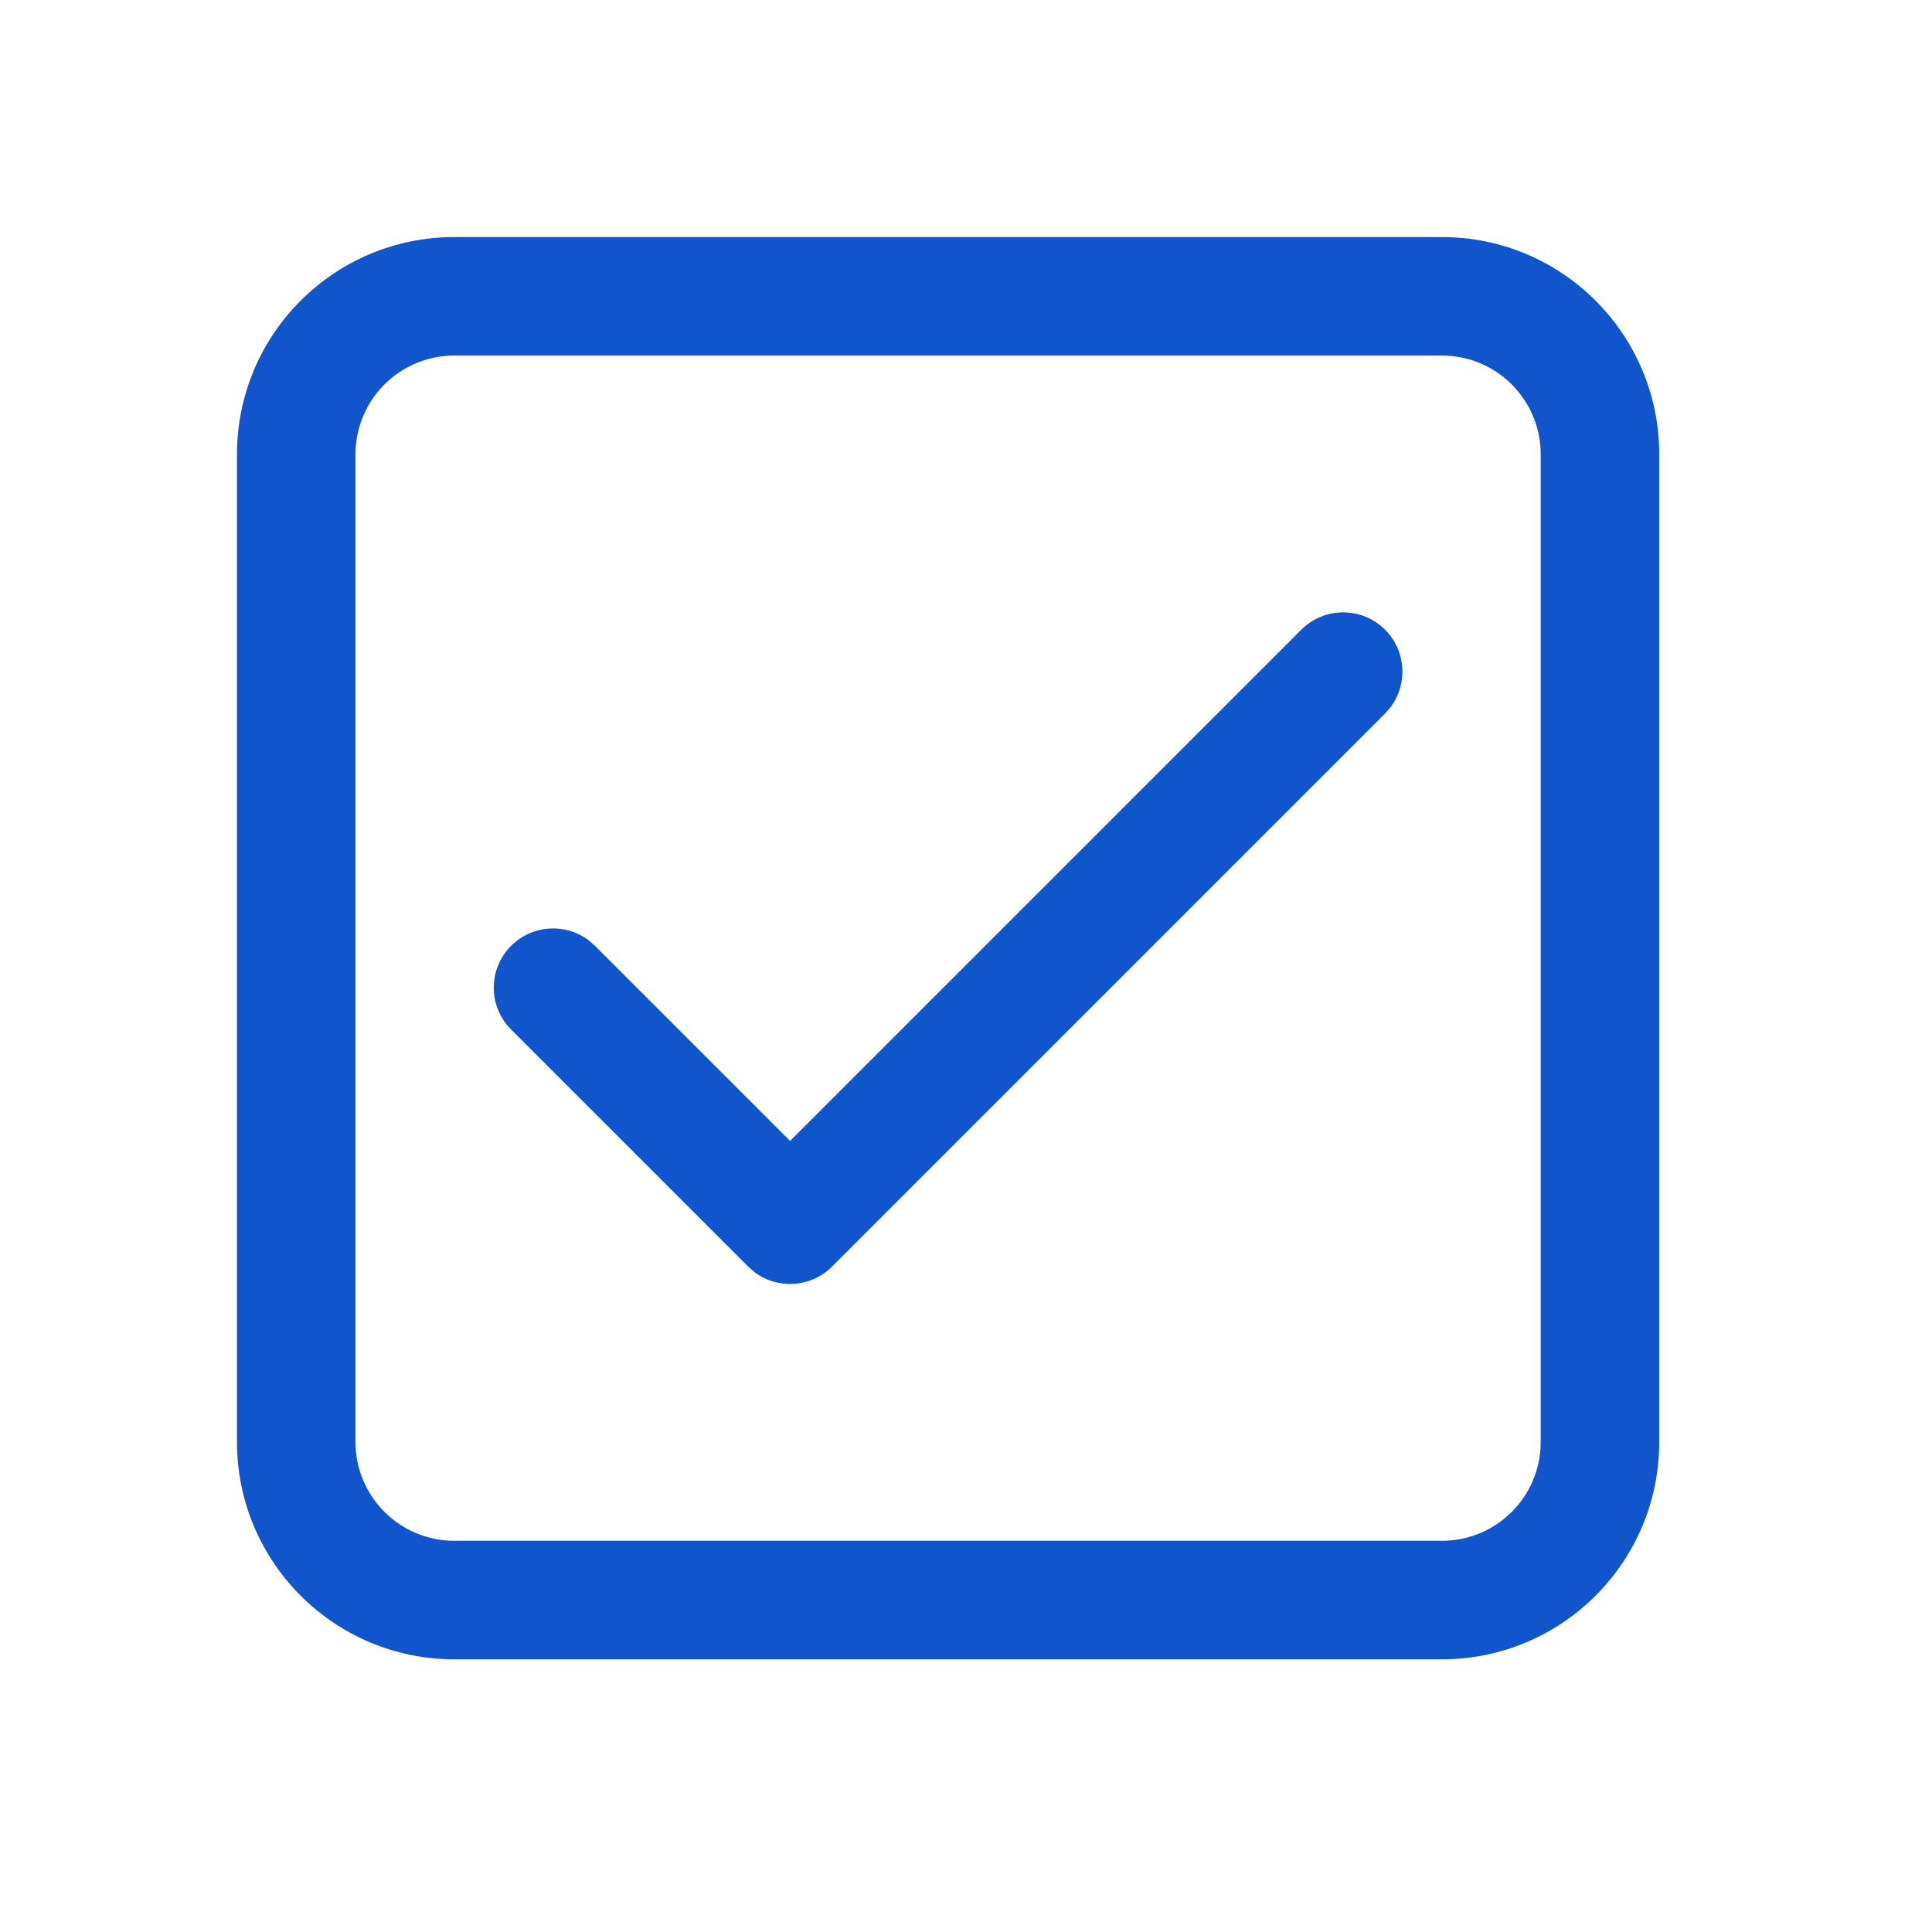<svg width="50" height="50" viewBox="0 0 50 50" fill="none" xmlns="http://www.w3.org/2000/svg">
<path d="M37.317 6.135C40.423 6.135 42.941 8.652 42.941 11.758V37.319C42.941 40.425 40.423 42.943 37.317 42.943H11.756C8.651 42.943 6.133 40.425 6.133 37.319V11.758C6.133 8.652 8.651 6.135 11.756 6.135H37.317ZM37.317 9.202H11.756C10.345 9.202 9.2 10.346 9.2 11.758V37.319C9.2 38.731 10.345 39.875 11.756 39.875H37.317C38.729 39.875 39.873 38.731 39.873 37.319V11.758C39.873 10.346 38.729 9.202 37.317 9.202ZM20.447 29.527L33.677 16.297C34.276 15.698 35.247 15.698 35.846 16.297C36.39 16.841 36.44 17.694 35.994 18.294L35.846 18.466L21.532 32.78C20.987 33.325 20.135 33.374 19.535 32.929L19.363 32.78L13.228 26.645C12.629 26.047 12.629 25.076 13.228 24.477C13.772 23.932 14.624 23.883 15.225 24.328L15.397 24.477L20.447 29.527Z" fill="#1155CC"/>
</svg>
